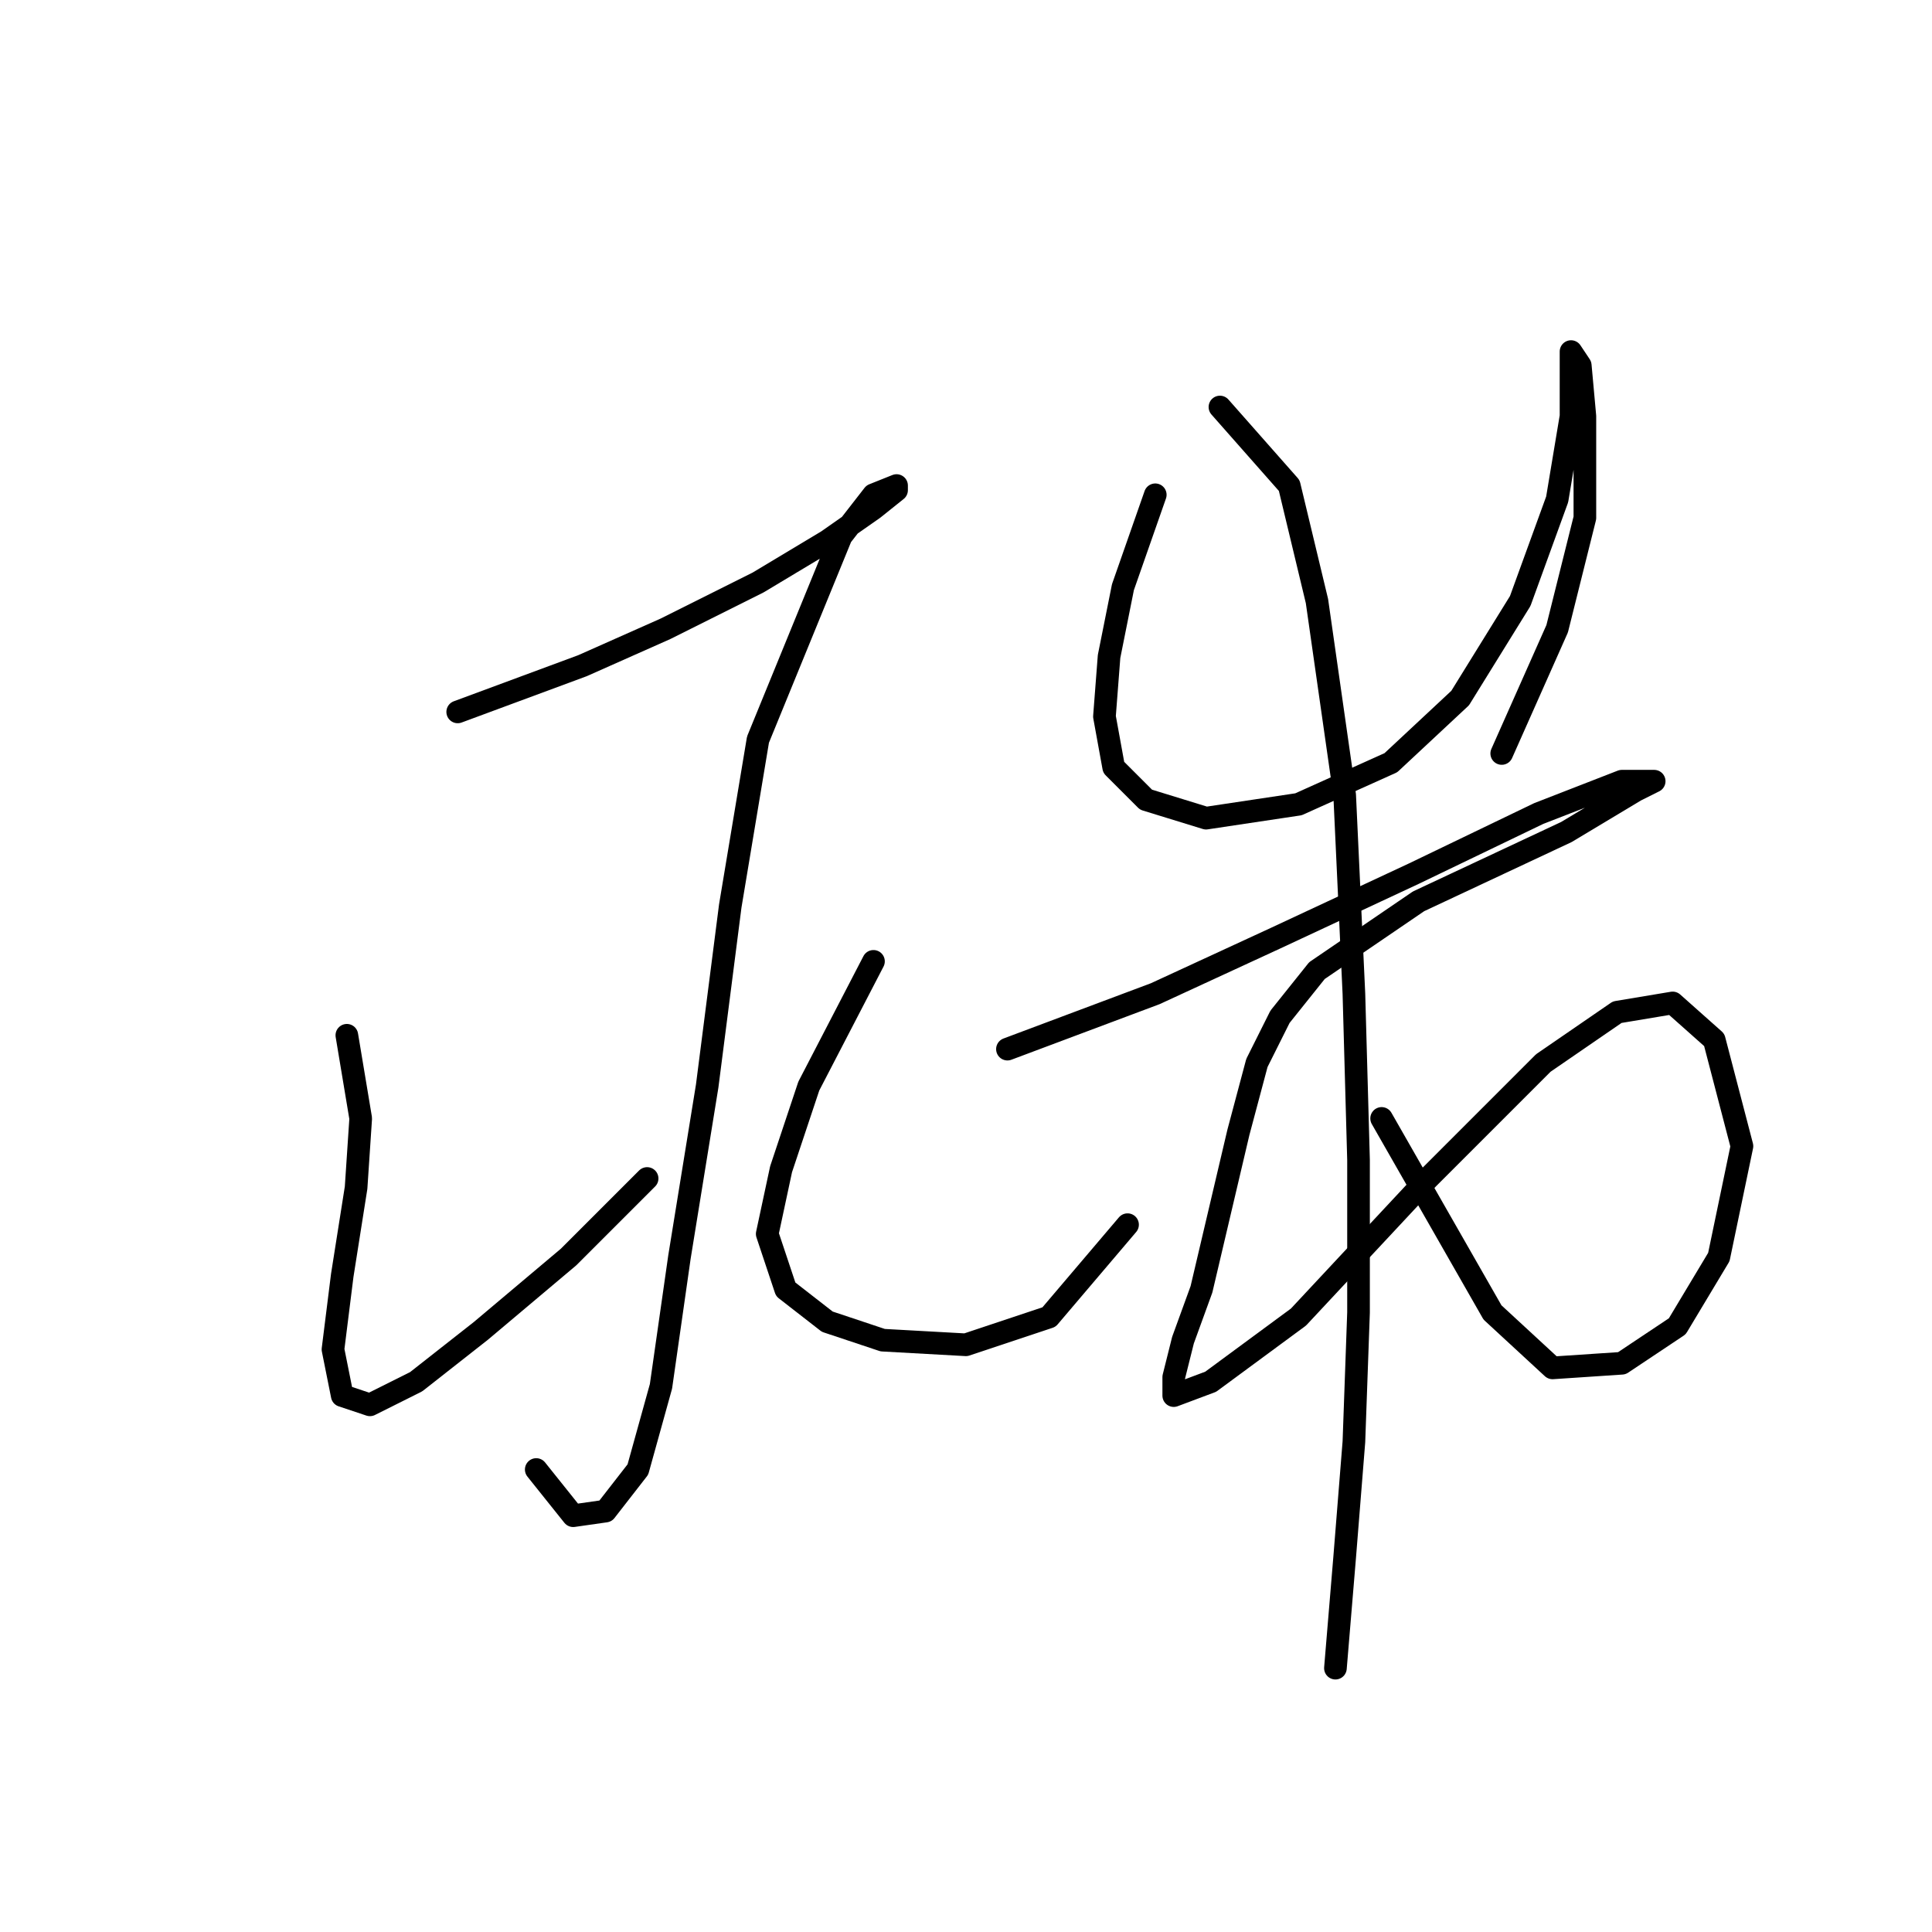 <?xml version="1.0" standalone="no"?>
    <svg width="256" height="256" xmlns="http://www.w3.org/2000/svg" version="1.1">
    <polyline stroke="black" stroke-width="3" stroke-linecap="round" fill="transparent" stroke-linejoin="round" points="60.649 94.331 77.177 88.21 88.195 83.313 100.437 77.192 109.619 71.683 115.74 67.398 118.8 64.95 118.8 64.338 115.74 65.562 111.455 71.071 100.437 98.004 96.764 120.04 93.704 143.912 90.031 166.561 87.582 183.7 84.522 194.718 80.237 200.227 75.952 200.839 71.055 194.718 71.055 194.718 " />
        <polyline stroke="black" stroke-width="3" stroke-linecap="round" fill="transparent" stroke-linejoin="round" points="45.959 137.179 47.795 148.197 47.183 157.379 45.347 169.009 44.122 178.803 45.347 184.924 49.019 186.148 55.14 183.088 63.71 176.354 75.34 166.561 85.746 156.155 85.746 156.155 " />
        <polyline stroke="black" stroke-width="3" stroke-linecap="round" fill="transparent" stroke-linejoin="round" points="115.74 127.385 107.17 143.912 103.497 154.93 101.661 163.5 104.11 170.845 109.619 175.13 116.964 177.579 127.982 178.191 139 174.518 149.406 162.276 149.406 162.276 " />
        <polyline stroke="black" stroke-width="3" stroke-linecap="round" fill="transparent" stroke-linejoin="round" points="153.079 65.562 148.794 77.804 146.957 86.986 146.345 94.943 147.57 101.677 151.854 105.961 159.812 108.41 172.054 106.573 184.296 101.064 193.478 92.495 201.436 79.64 206.332 66.174 208.169 55.156 208.169 49.035 208.169 46.586 209.393 48.423 210.005 55.156 210.005 68.622 206.332 83.313 198.987 99.84 198.987 99.84 " />
        <polyline stroke="black" stroke-width="3" stroke-linecap="round" fill="transparent" stroke-linejoin="round" points="133.491 139.015 153.079 131.67 168.994 124.325 187.357 115.755 203.884 107.798 214.902 103.513 219.187 103.513 216.738 104.737 207.557 110.246 187.969 119.428 174.503 128.61 169.606 134.731 166.545 140.852 164.097 150.033 161.648 160.439 159.2 170.845 156.751 177.579 155.527 182.475 155.527 184.924 160.424 183.088 172.054 174.518 189.193 156.155 204.496 140.852 214.29 134.119 221.635 132.894 227.144 137.791 230.817 151.87 227.756 166.561 222.247 175.742 214.902 180.639 205.72 181.251 197.763 173.906 183.072 148.197 183.072 148.197 " />
        <polyline stroke="black" stroke-width="3" stroke-linecap="round" fill="transparent" stroke-linejoin="round" points="161.648 53.932 170.83 64.338 174.503 79.64 178.175 105.349 179.399 131.67 180.012 153.706 180.012 173.906 179.399 191.045 178.175 206.348 176.951 221.039 176.951 221.039 " />
        </svg>